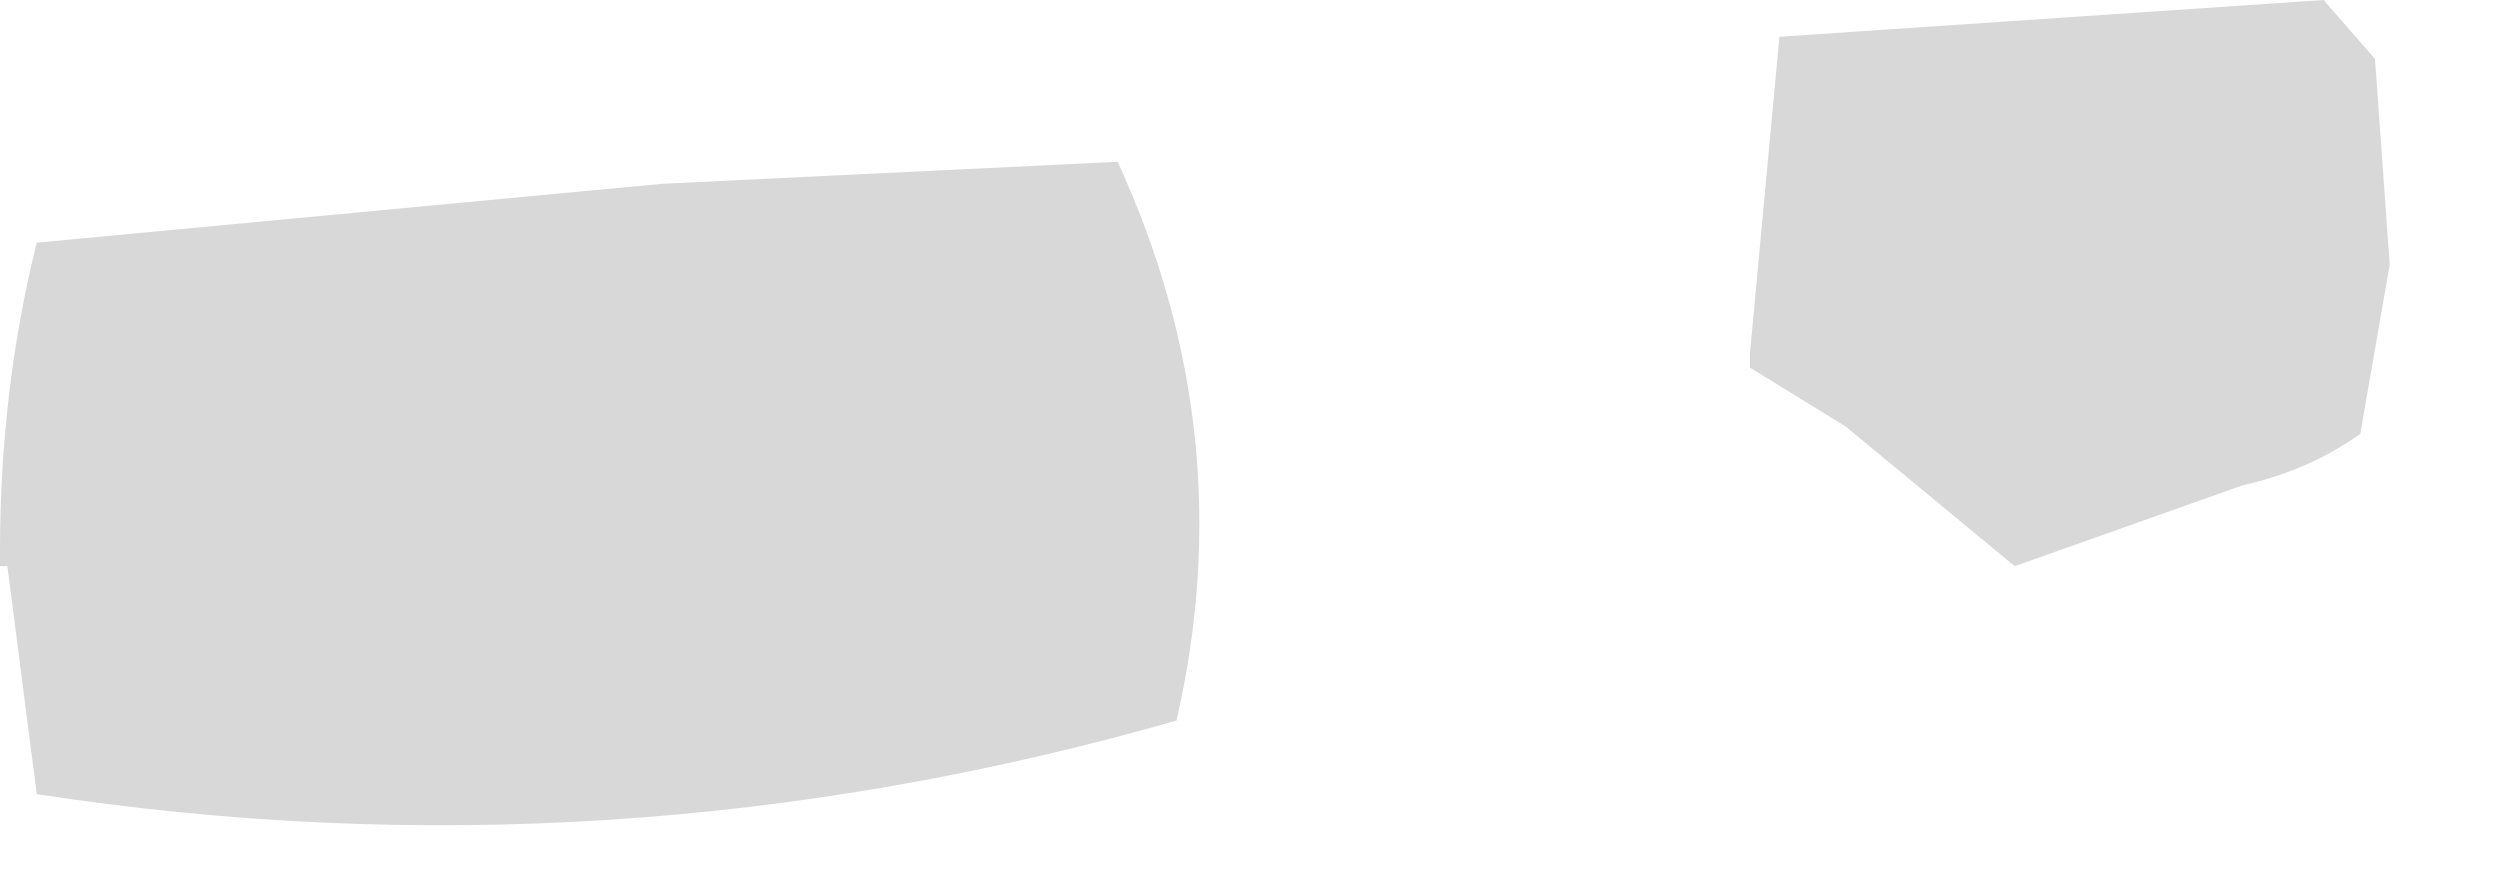 <?xml version="1.0" encoding="utf-8"?>
<svg version="1.1" id="Layer_1"
xmlns="http://www.w3.org/2000/svg"
xmlns:xlink="http://www.w3.org/1999/xlink"
width="17px" height="6px"
xml:space="preserve">
<g id="PathID_556" transform="matrix(1, 0, 0, 1, 0, 0)">
<path style="fill:#808080;fill-opacity:0.302" d="M0 3.85L0 3.75Q0 2.65 0.25 1.65L4.5 1.25L7.6 1.1Q8.45 2.95 8 4.9Q4.15 6 0.25 5.4L0.05 3.85L0 3.85" />
</g>
<g id="PathID_557" transform="matrix(1, 0, 0, 1, 0, 0)">
<path style="fill:#808080;fill-opacity:0.302" d="M16.05 2.95Q15.7 3.2 15.25 3.3L13.7 3.85L12.55 2.9L11.9 2.5L11.9 2.4L12.1 0.25L15.8 0L16.15 0.4L16.25 1.8L16.05 2.95" />
</g>
</svg>

